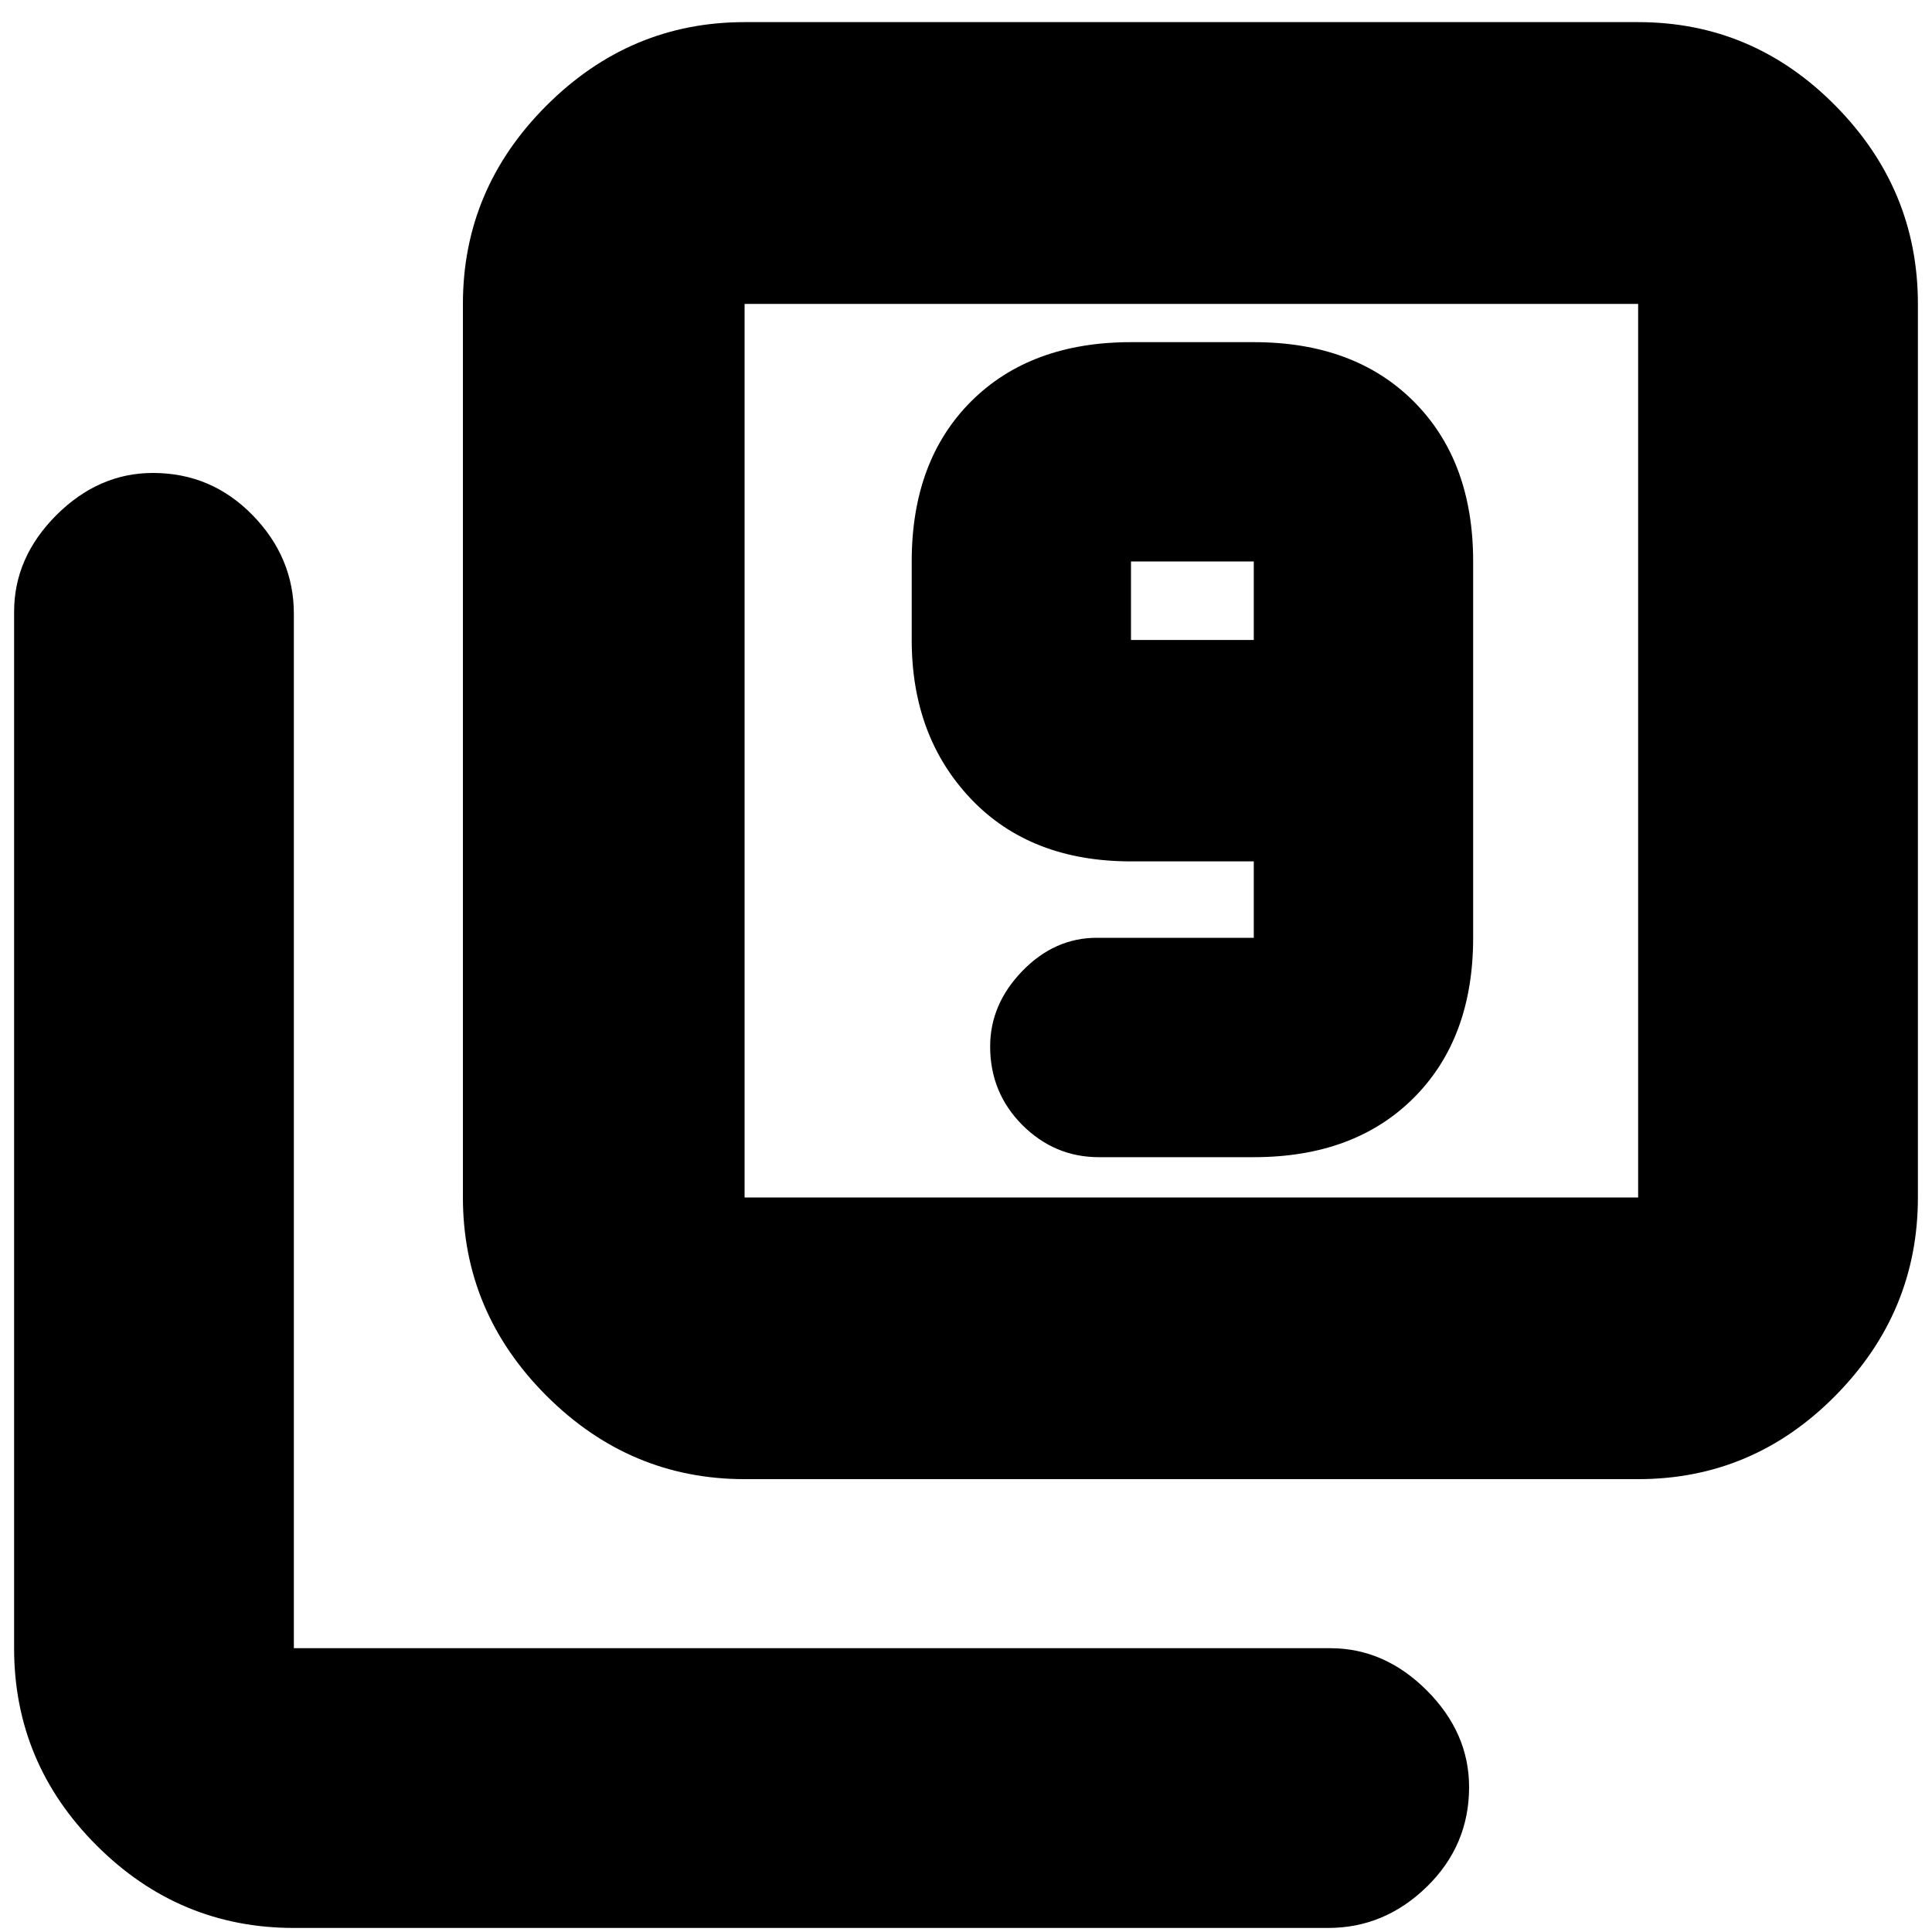 <svg xmlns="http://www.w3.org/2000/svg" height="20" width="20"><path d="M11.375 11.979H12.979Q14.021 11.979 14.635 11.365Q15.25 10.75 15.25 9.708V5.812Q15.25 4.771 14.635 4.156Q14.021 3.542 12.979 3.542H11.708Q10.667 3.542 10.052 4.156Q9.438 4.771 9.438 5.812V6.625Q9.438 7.625 10.052 8.271Q10.667 8.917 11.708 8.917H12.979V9.708Q12.979 9.708 12.979 9.708Q12.979 9.708 12.979 9.708H11.354Q10.917 9.708 10.583 10.052Q10.25 10.396 10.25 10.833Q10.25 11.312 10.583 11.646Q10.917 11.979 11.375 11.979ZM12.979 6.625H11.708Q11.708 6.625 11.708 6.625Q11.708 6.625 11.708 6.625V5.812Q11.708 5.812 11.708 5.812Q11.708 5.812 11.708 5.812H12.979Q12.979 5.812 12.979 5.812Q12.979 5.812 12.979 5.812ZM7.708 15.312Q6.521 15.312 5.656 14.448Q4.792 13.583 4.792 12.396V3.146Q4.792 1.958 5.656 1.094Q6.521 0.229 7.708 0.229H16.958Q18.146 0.229 19 1.094Q19.854 1.958 19.854 3.146V12.396Q19.854 13.583 19 14.448Q18.146 15.312 16.958 15.312ZM7.708 12.396H16.958Q16.958 12.396 16.958 12.396Q16.958 12.396 16.958 12.396V3.146Q16.958 3.146 16.958 3.146Q16.958 3.146 16.958 3.146H7.708Q7.708 3.146 7.708 3.146Q7.708 3.146 7.708 3.146V12.396Q7.708 12.396 7.708 12.396Q7.708 12.396 7.708 12.396ZM3.042 19.958Q1.854 19.958 1 19.104Q0.146 18.25 0.146 17.062V6.333Q0.146 5.771 0.583 5.333Q1.021 4.896 1.583 4.896Q2.188 4.896 2.615 5.333Q3.042 5.771 3.042 6.354V17.062Q3.042 17.062 3.042 17.062Q3.042 17.062 3.042 17.062H13.771Q14.333 17.062 14.771 17.5Q15.208 17.938 15.208 18.5Q15.208 19.104 14.771 19.531Q14.333 19.958 13.75 19.958ZM7.708 3.146Q7.708 3.146 7.708 3.146Q7.708 3.146 7.708 3.146V12.396Q7.708 12.396 7.708 12.396Q7.708 12.396 7.708 12.396Q7.708 12.396 7.708 12.396Q7.708 12.396 7.708 12.396V3.146Q7.708 3.146 7.708 3.146Q7.708 3.146 7.708 3.146Z"/></svg>